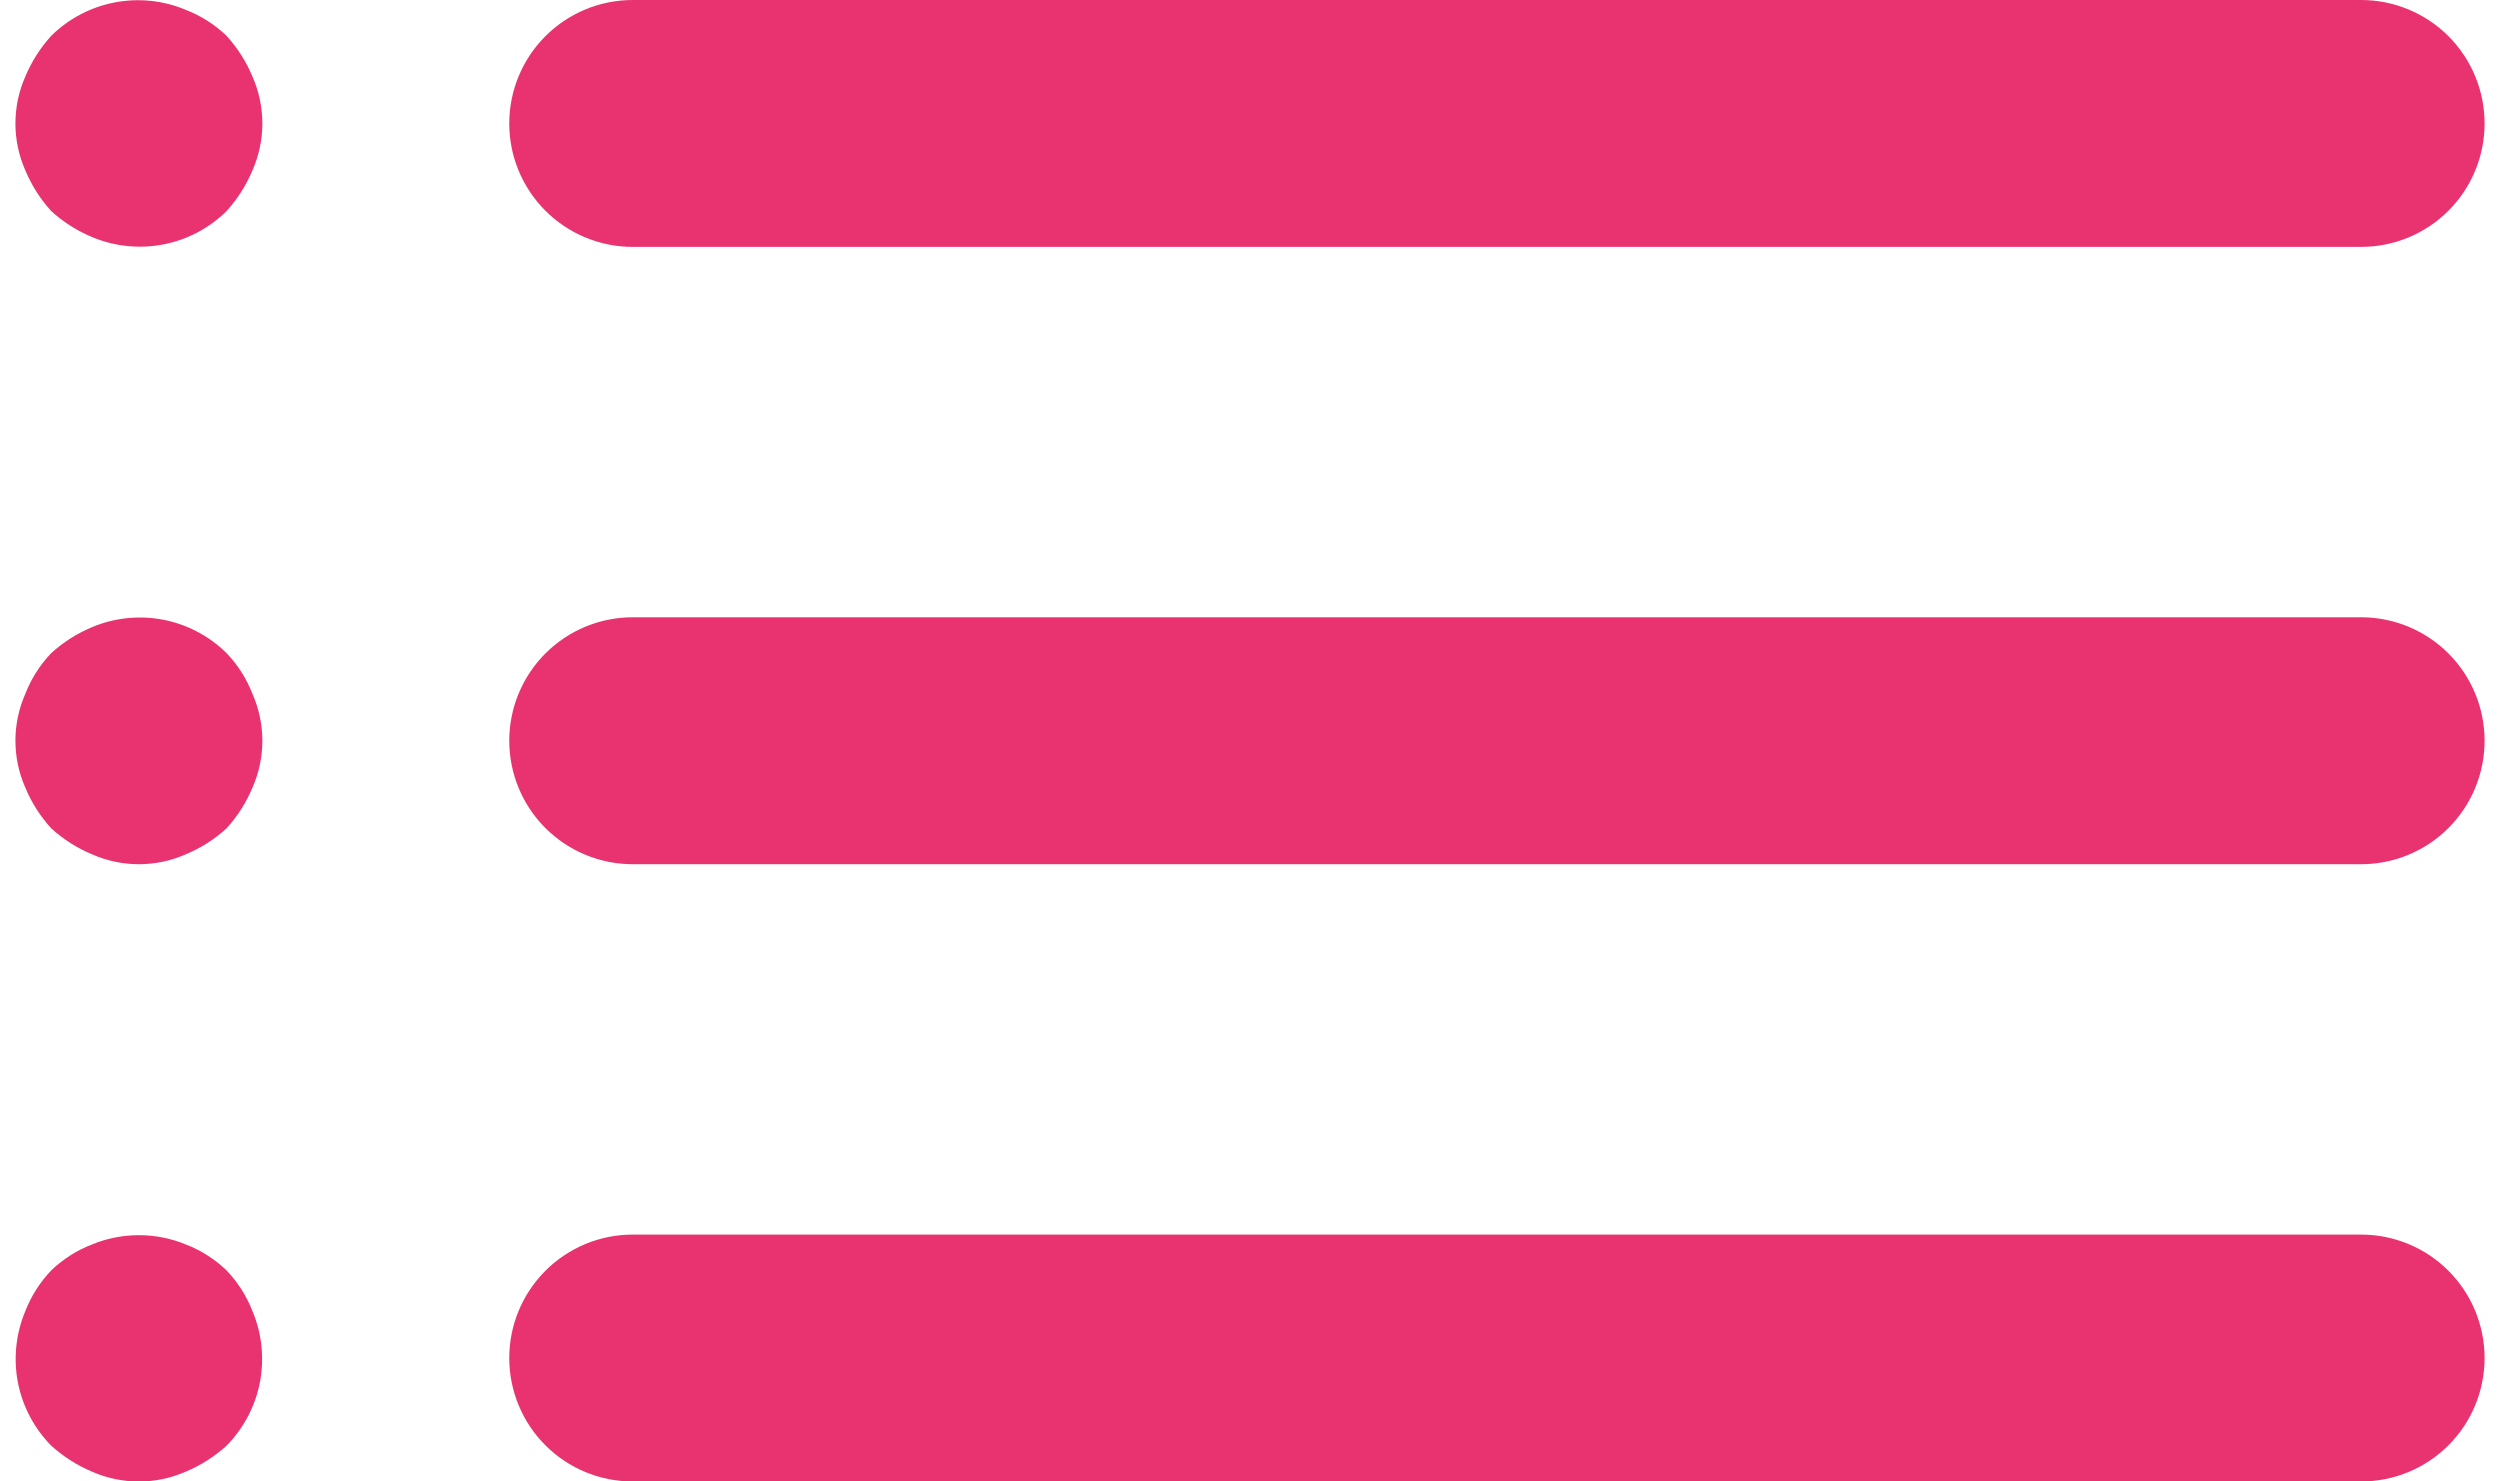 <svg width="54" height="32" viewBox="0 0 54 32" fill="none" xmlns="http://www.w3.org/2000/svg">
<path d="M4.893 27.44C4.64 27.197 4.341 27.007 4.013 26.88C3.364 26.613 2.636 26.613 1.987 26.88C1.659 27.007 1.36 27.197 1.107 27.44C0.864 27.694 0.674 27.993 0.547 28.32C0.343 28.806 0.287 29.341 0.386 29.858C0.486 30.375 0.737 30.852 1.107 31.227C1.366 31.462 1.664 31.652 1.987 31.787C2.306 31.928 2.651 32.001 3 32.001C3.349 32.001 3.694 31.928 4.013 31.787C4.337 31.652 4.634 31.462 4.893 31.227C5.263 30.852 5.514 30.375 5.614 29.858C5.713 29.341 5.658 28.806 5.453 28.32C5.326 27.993 5.136 27.694 4.893 27.44V27.44ZM13.667 5.333H51C51.707 5.333 52.386 5.052 52.886 4.552C53.386 4.052 53.667 3.374 53.667 2.667C53.667 1.959 53.386 1.281 52.886 0.781C52.386 0.281 51.707 0 51 0H13.667C12.96 0 12.281 0.281 11.781 0.781C11.281 1.281 11 1.959 11 2.667C11 3.374 11.281 4.052 11.781 4.552C12.281 5.052 12.96 5.333 13.667 5.333ZM4.893 14.107C4.518 13.737 4.042 13.486 3.525 13.386C3.008 13.287 2.472 13.342 1.987 13.547C1.664 13.682 1.366 13.871 1.107 14.107C0.864 14.36 0.674 14.659 0.547 14.987C0.406 15.306 0.333 15.651 0.333 16C0.333 16.349 0.406 16.694 0.547 17.013C0.682 17.337 0.871 17.634 1.107 17.893C1.366 18.129 1.664 18.318 1.987 18.453C2.306 18.594 2.651 18.667 3 18.667C3.349 18.667 3.694 18.594 4.013 18.453C4.337 18.318 4.634 18.129 4.893 17.893C5.129 17.634 5.318 17.337 5.453 17.013C5.594 16.694 5.667 16.349 5.667 16C5.667 15.651 5.594 15.306 5.453 14.987C5.326 14.659 5.136 14.36 4.893 14.107V14.107ZM51 13.333H13.667C12.96 13.333 12.281 13.614 11.781 14.114C11.281 14.614 11 15.293 11 16C11 16.707 11.281 17.386 11.781 17.886C12.281 18.386 12.96 18.667 13.667 18.667H51C51.707 18.667 52.386 18.386 52.886 17.886C53.386 17.386 53.667 16.707 53.667 16C53.667 15.293 53.386 14.614 52.886 14.114C52.386 13.614 51.707 13.333 51 13.333ZM4.893 0.773C4.64 0.531 4.341 0.34 4.013 0.213C3.528 0.009 2.993 -0.047 2.475 0.053C1.958 0.153 1.482 0.403 1.107 0.773C0.871 1.033 0.682 1.33 0.547 1.653C0.406 1.973 0.333 2.318 0.333 2.667C0.333 3.016 0.406 3.361 0.547 3.68C0.682 4.003 0.871 4.301 1.107 4.56C1.366 4.796 1.664 4.985 1.987 5.12C2.472 5.324 3.008 5.38 3.525 5.28C4.042 5.181 4.518 4.93 4.893 4.56C5.129 4.301 5.318 4.003 5.453 3.68C5.594 3.361 5.667 3.016 5.667 2.667C5.667 2.318 5.594 1.973 5.453 1.653C5.318 1.33 5.129 1.033 4.893 0.773V0.773ZM51 26.667H13.667C12.96 26.667 12.281 26.948 11.781 27.448C11.281 27.948 11 28.626 11 29.333C11 30.041 11.281 30.719 11.781 31.219C12.281 31.719 12.96 32 13.667 32H51C51.707 32 52.386 31.719 52.886 31.219C53.386 30.719 53.667 30.041 53.667 29.333C53.667 28.626 53.386 27.948 52.886 27.448C52.386 26.948 51.707 26.667 51 26.667Z" fill="#E93370"/>
</svg>
